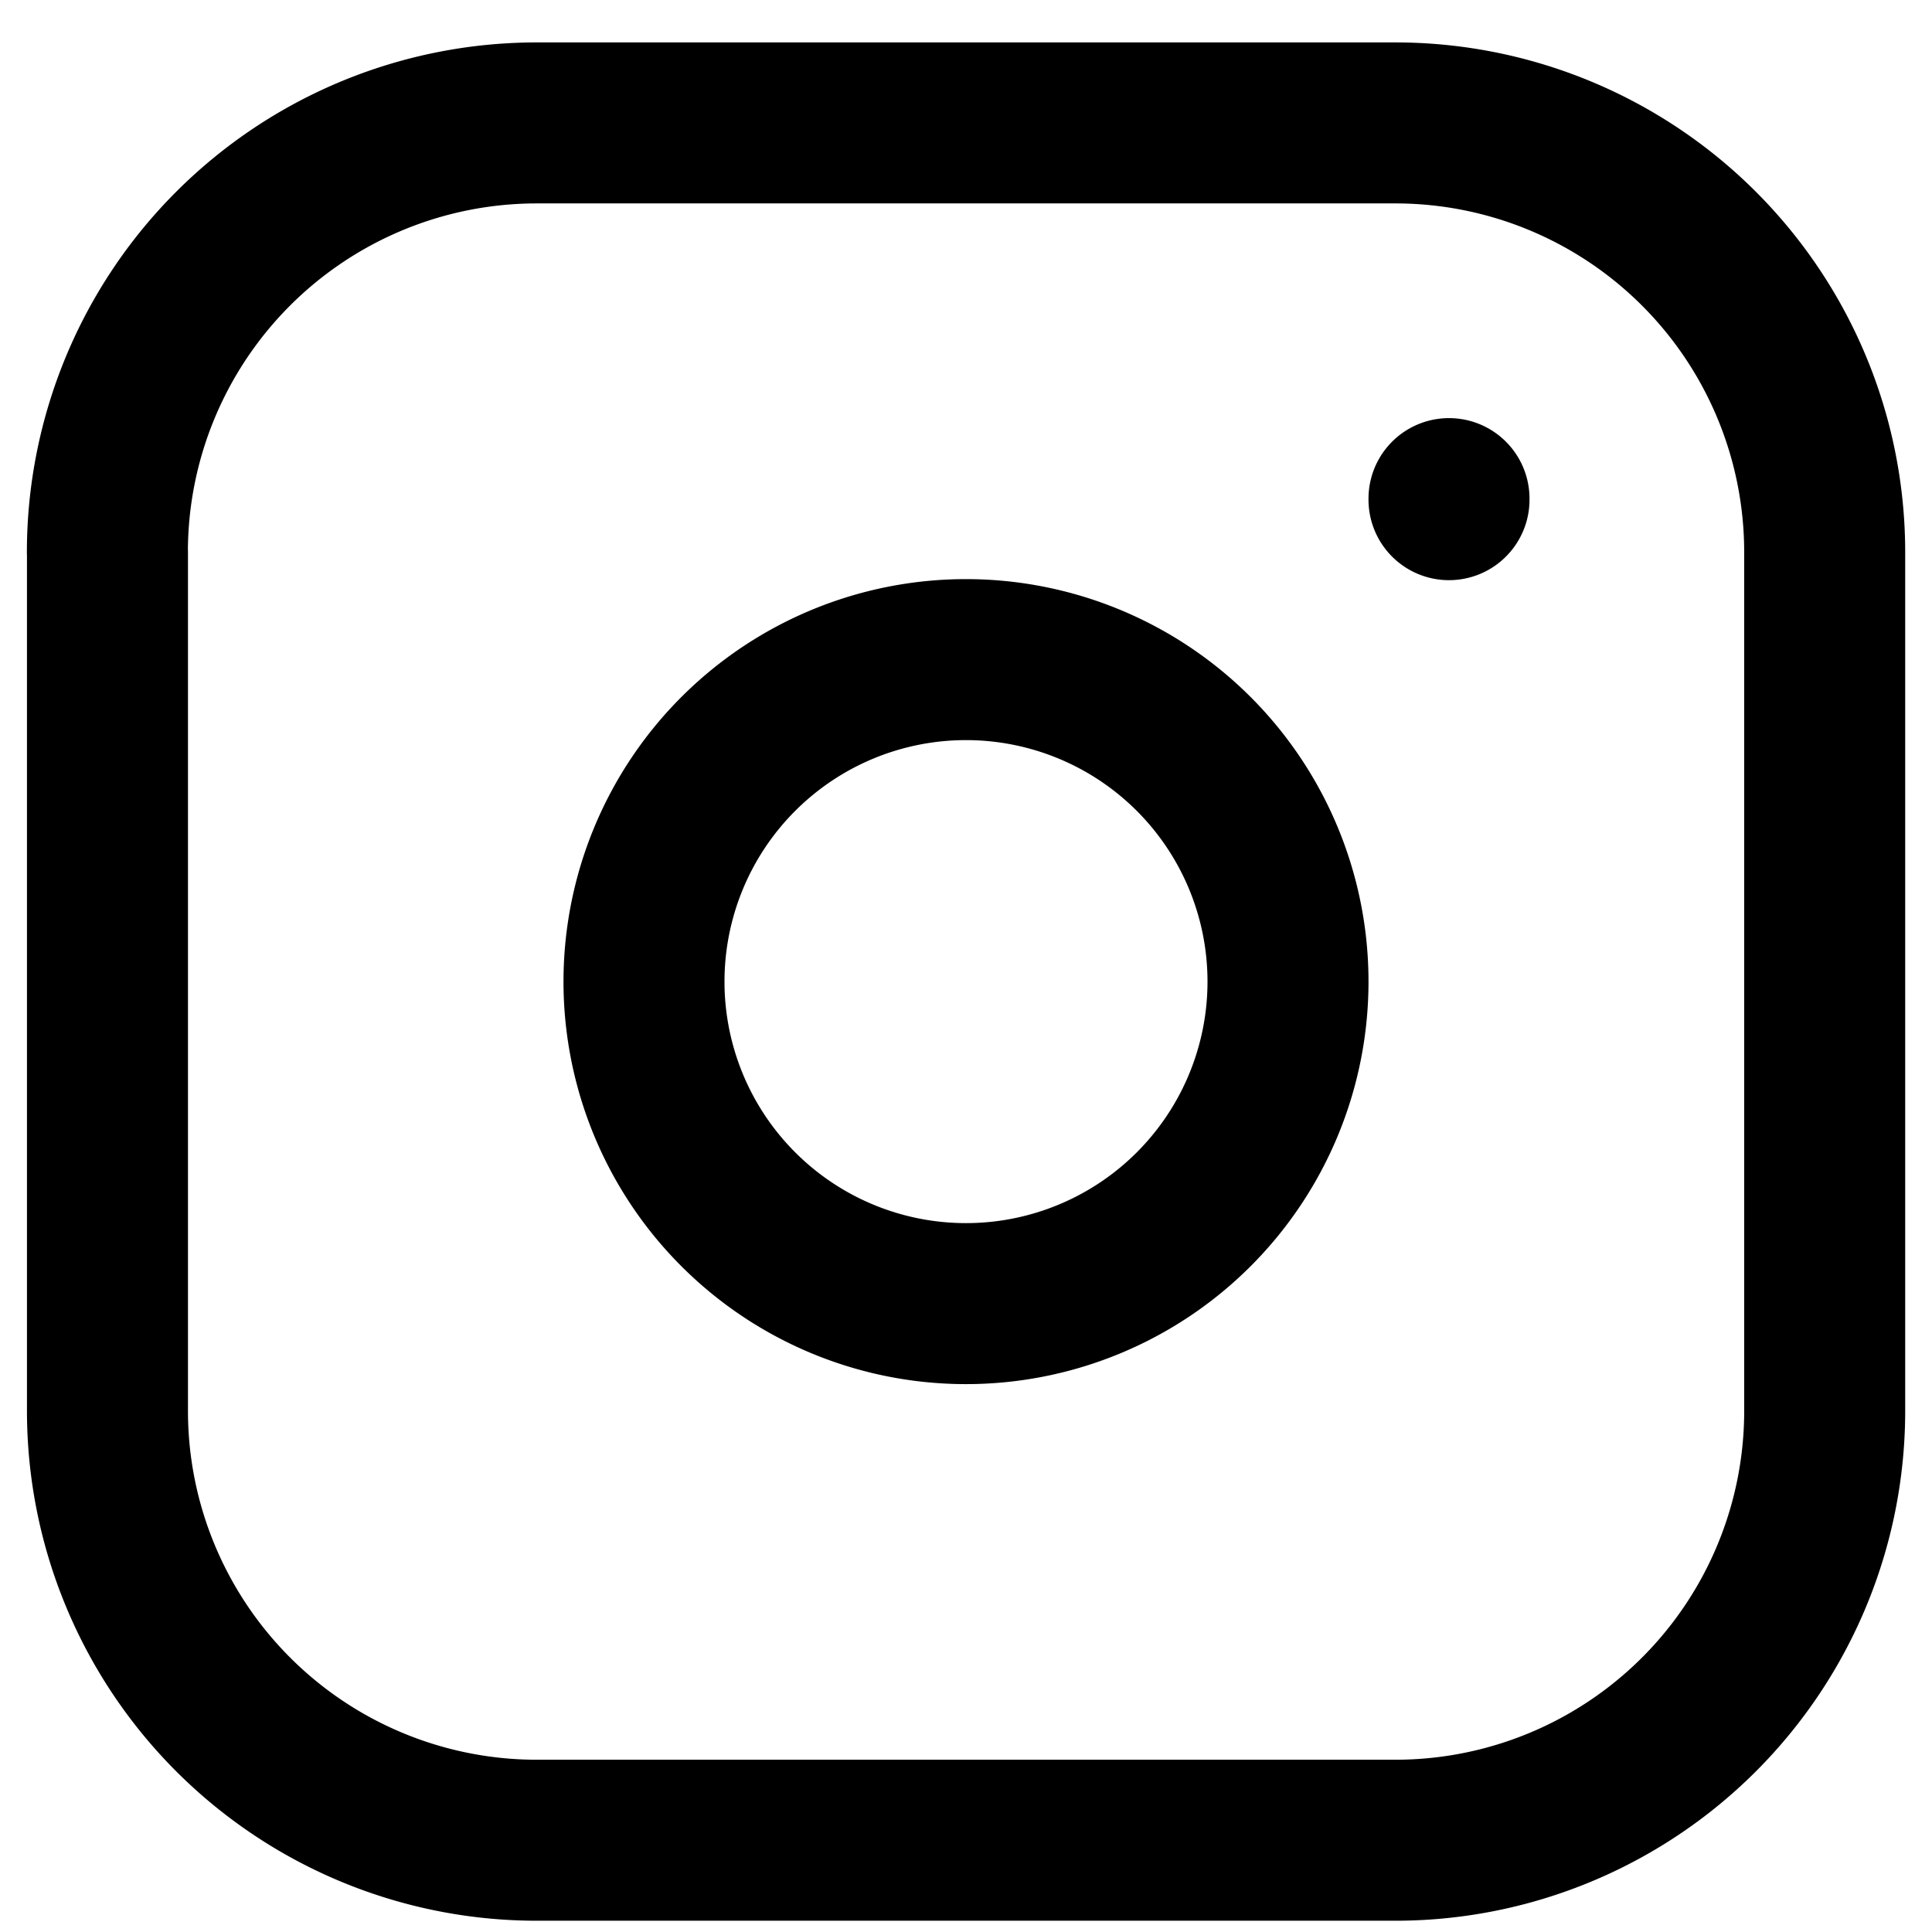 <svg width="24" height="24" fill="none" xmlns="http://www.w3.org/2000/svg"><path d="M18 6.194v.013M1.334 6.86a5.333 5.333 0 015.333-5.333h10.666a5.333 5.333 0 015.334 5.333v10.667a5.333 5.333 0 01-5.334 5.333H6.668a5.333 5.333 0 01-5.333-5.333V6.86zM8 12.194a4 4 0 108 0 4 4 0 00-8 0z" stroke="#000" stroke-width="2" stroke-linecap="round" stroke-linejoin="round"/></svg>